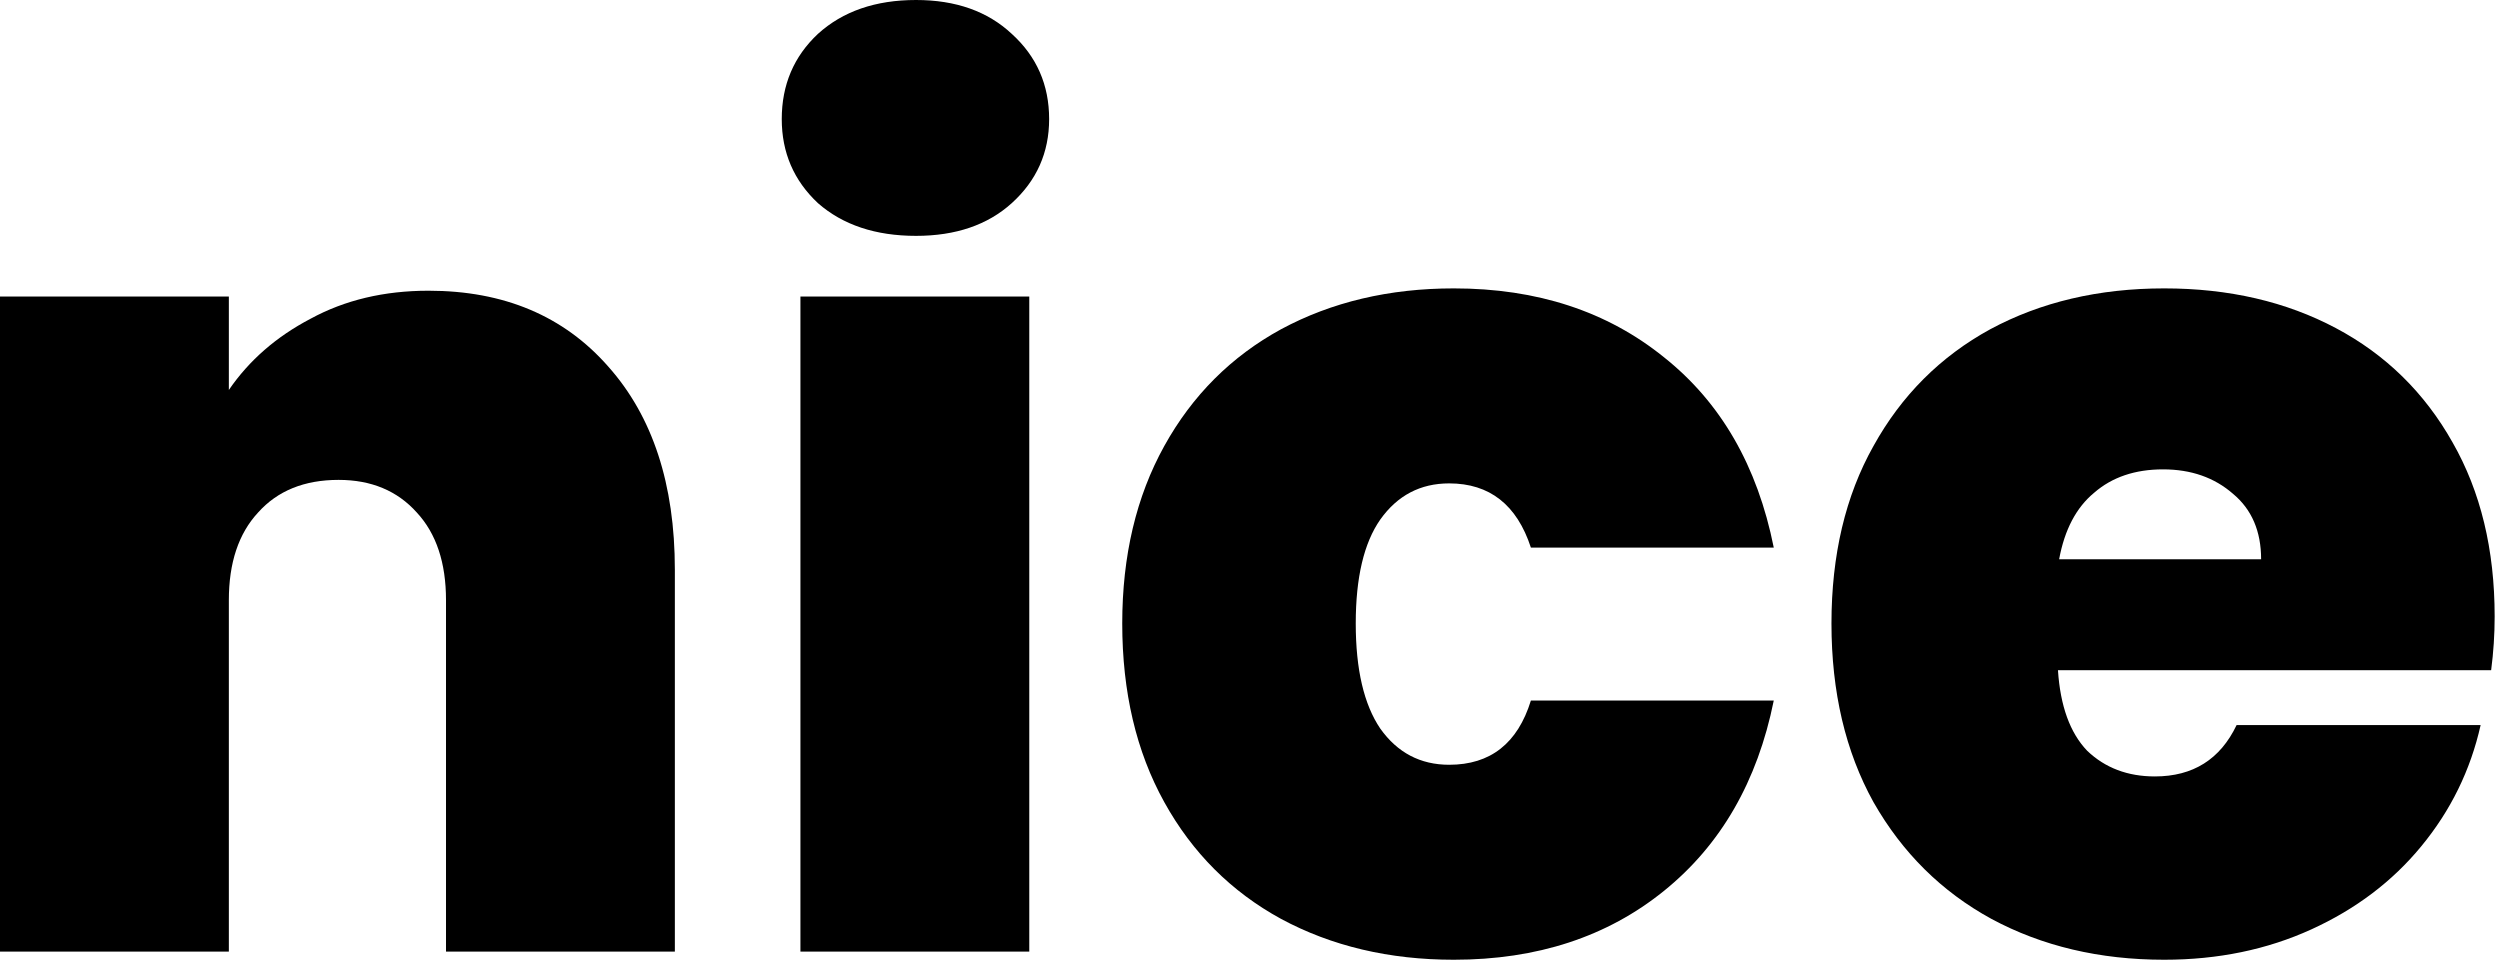 <svg width="87" height="34" viewBox="0 0 87 34" fill="current" xmlns="http://www.w3.org/2000/svg">
<path d="M14.912 10.117C17.539 10.117 19.625 10.998 21.169 12.758C22.713 14.492 23.485 16.849 23.485 19.828V33.115H15.521V20.885C15.521 19.585 15.183 18.569 14.506 17.837C13.828 17.079 12.921 16.7 11.783 16.7C10.591 16.7 9.657 17.079 8.98 17.837C8.302 18.569 7.964 19.585 7.964 20.885V33.115H0V10.32H7.964V13.571C8.668 12.542 9.616 11.716 10.808 11.092C12 10.442 13.368 10.117 14.912 10.117Z" fill="current"/>
<path d="M31.878 8.208C30.469 8.208 29.331 7.828 28.465 7.07C27.625 6.284 27.205 5.309 27.205 4.144C27.205 2.953 27.625 1.964 28.465 1.178C29.331 0.393 30.469 0 31.878 0C33.259 0 34.37 0.393 35.209 1.178C36.076 1.964 36.51 2.953 36.51 4.144C36.51 5.309 36.076 6.284 35.209 7.07C34.37 7.828 33.259 8.208 31.878 8.208ZM35.819 10.32V33.115H27.855V10.32H35.819Z" fill="current"/>
<path d="M39.054 21.697C39.054 19.341 39.541 17.282 40.517 15.521C41.492 13.761 42.846 12.406 44.58 11.458C46.34 10.51 48.345 10.036 50.593 10.036C53.492 10.036 55.93 10.835 57.907 12.433C59.885 14.005 61.158 16.212 61.727 19.056H53.275C52.788 17.567 51.839 16.822 50.431 16.822C49.429 16.822 48.63 17.241 48.033 18.081C47.465 18.894 47.18 20.099 47.18 21.697C47.18 23.296 47.465 24.515 48.033 25.354C48.63 26.194 49.429 26.614 50.431 26.614C51.867 26.614 52.815 25.869 53.275 24.379H61.727C61.158 27.196 59.885 29.404 57.907 31.002C55.93 32.6 53.492 33.399 50.593 33.399C48.345 33.399 46.34 32.925 44.58 31.977C42.846 31.029 41.492 29.675 40.517 27.914C39.541 26.153 39.054 24.081 39.054 21.697Z" fill="current"/>
<path d="M86.814 21.454C86.814 22.077 86.773 22.7 86.692 23.323H71.617C71.698 24.569 72.037 25.503 72.633 26.126C73.256 26.722 74.041 27.02 74.99 27.02C76.317 27.02 77.265 26.424 77.834 25.232H86.326C85.974 26.803 85.283 28.212 84.254 29.458C83.251 30.677 81.978 31.639 80.434 32.343C78.89 33.047 77.184 33.399 75.315 33.399C73.066 33.399 71.062 32.925 69.301 31.977C67.567 31.029 66.2 29.675 65.197 27.914C64.222 26.153 63.735 24.081 63.735 21.697C63.735 19.314 64.222 17.255 65.197 15.521C66.172 13.761 67.527 12.406 69.26 11.458C71.021 10.51 73.039 10.036 75.315 10.036C77.563 10.036 79.554 10.497 81.288 11.418C83.021 12.338 84.376 13.666 85.351 15.399C86.326 17.106 86.814 19.124 86.814 21.454ZM78.687 19.463C78.687 18.488 78.362 17.729 77.712 17.187C77.062 16.618 76.249 16.334 75.274 16.334C74.299 16.334 73.5 16.605 72.877 17.147C72.254 17.661 71.847 18.433 71.658 19.463H78.687Z" fill="current"/>
</svg>
